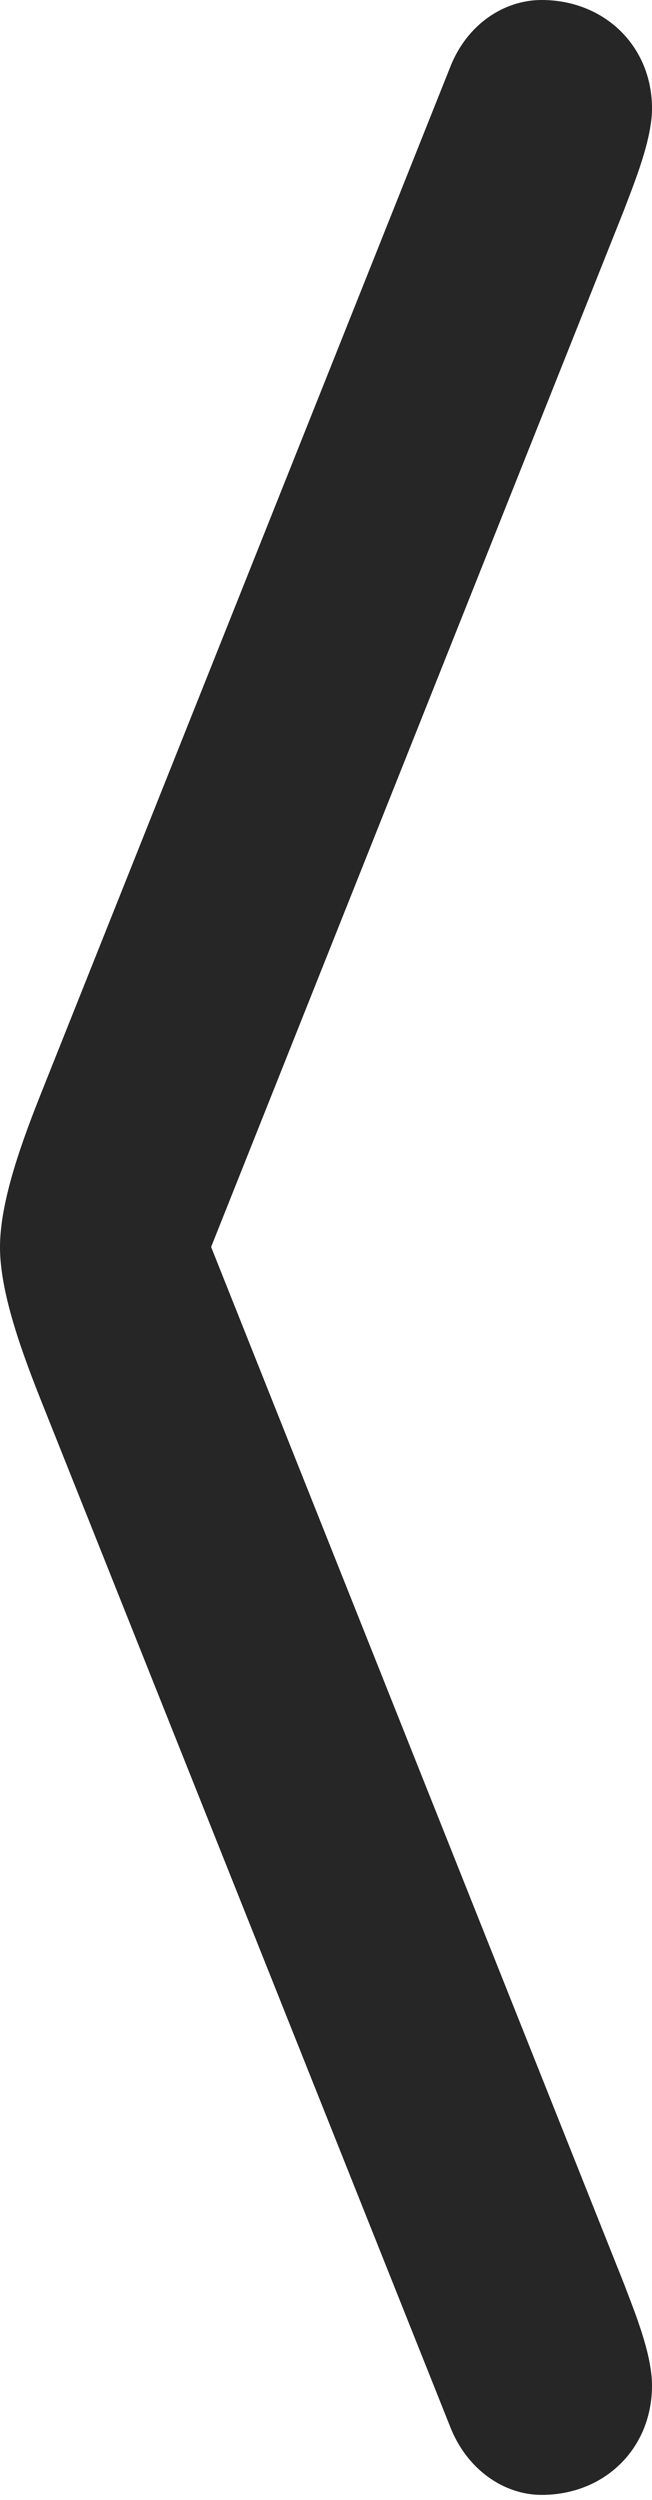 <?xml version="1.0" encoding="UTF-8"?>
<!--Generator: Apple Native CoreSVG 232.5-->
<!DOCTYPE svg
PUBLIC "-//W3C//DTD SVG 1.1//EN"
       "http://www.w3.org/Graphics/SVG/1.1/DTD/svg11.dtd">
<svg version="1.1" xmlns="http://www.w3.org/2000/svg" xmlns:xlink="http://www.w3.org/1999/xlink" width="22.118" height="84.72">
 <g>
  <rect height="84.72" opacity="0" width="22.118" x="0" y="0"/>
  <path d="M15.266 82.225C15.832 83.69 17.099 84.548 18.372 84.548C20.496 84.548 22.118 82.993 22.118 80.839C22.118 79.768 21.53 78.348 21.163 77.381L6.163 39.752L6.163 44.763L21.163 7.133C21.53 6.167 22.118 4.728 22.118 3.675C22.118 1.555 20.496 0 18.372 0C17.099 0 15.832 0.824 15.266 2.289L1.438 36.937C0.771 38.608 0 40.676 0 42.265C0 43.838 0.771 45.906 1.438 47.577Z" fill="#000000" fill-opacity="0.85"/>
 </g>
</svg>

